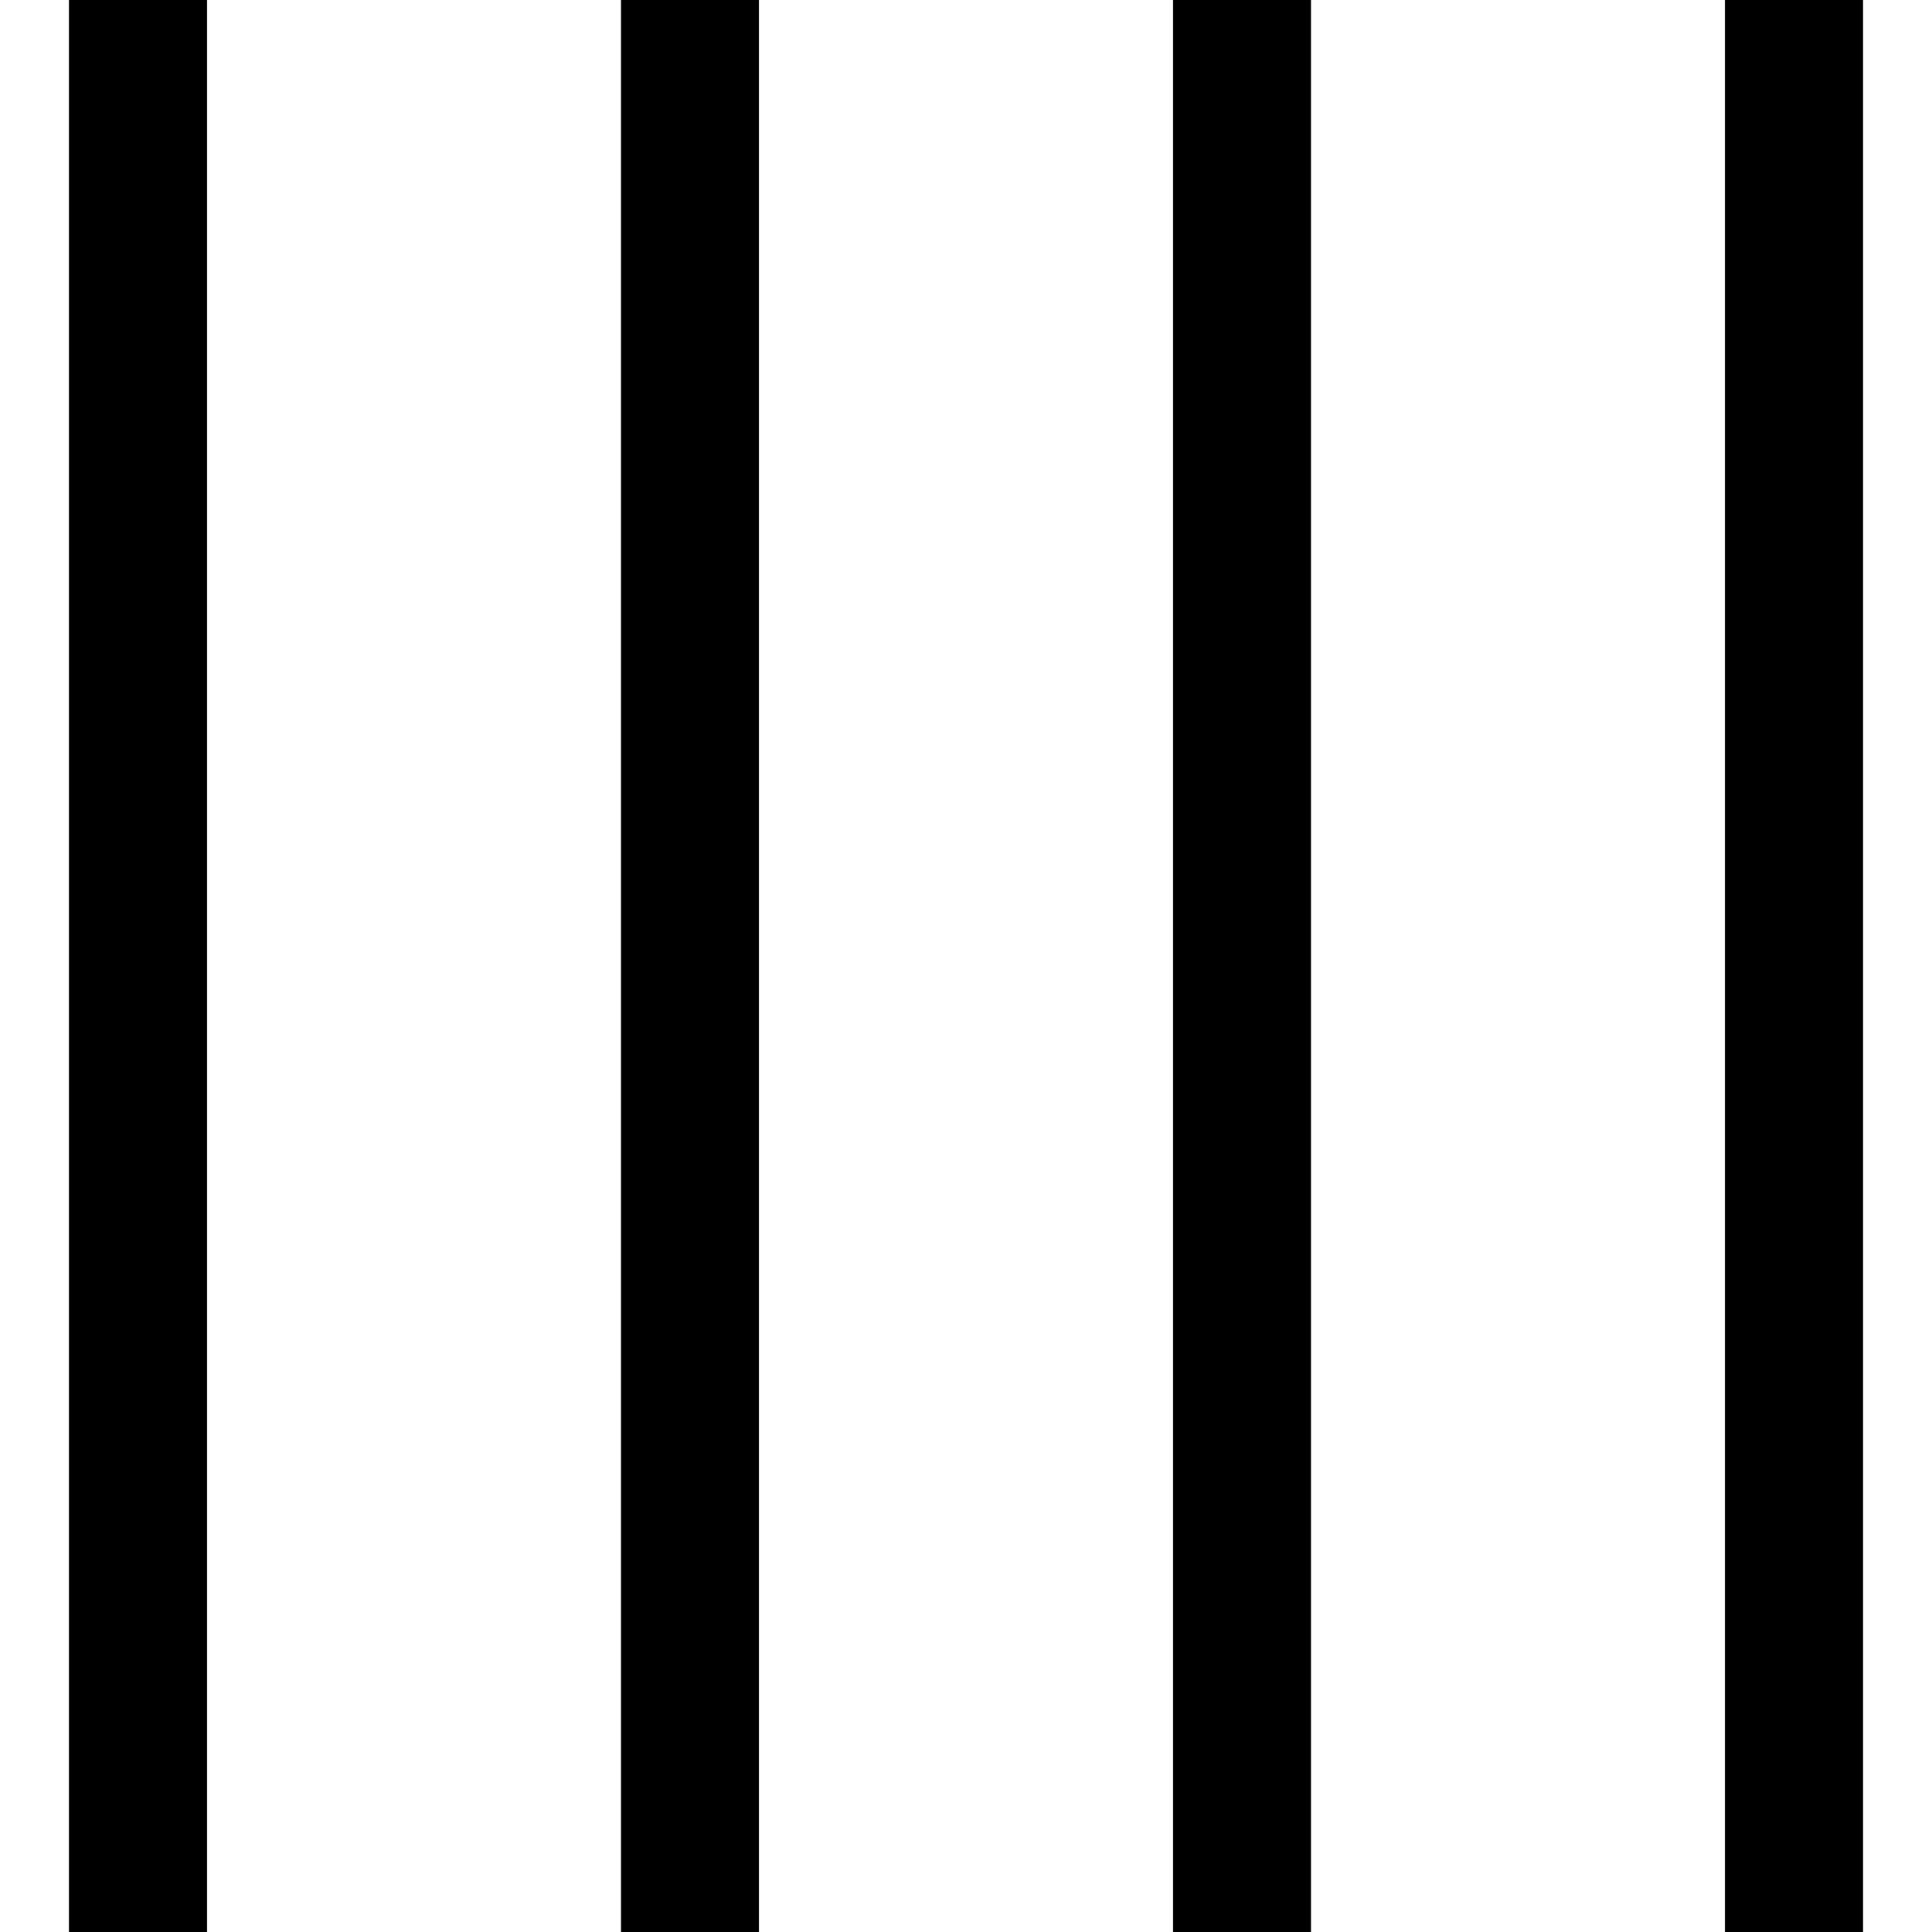 <svg xmlns="http://www.w3.org/2000/svg" viewBox="0 0 512 512">
  <path d="M 54.857 18.286 L 54.857 0 L 54.857 18.286 L 54.857 0 L 18.286 0 L 18.286 0 L 18.286 18.286 L 18.286 18.286 L 18.286 493.714 L 18.286 493.714 L 18.286 512 L 18.286 512 L 54.857 512 L 54.857 512 L 54.857 493.714 L 54.857 493.714 L 54.857 18.286 L 54.857 18.286 Z M 201.143 18.286 L 201.143 0 L 201.143 18.286 L 201.143 0 L 164.571 0 L 164.571 0 L 164.571 18.286 L 164.571 18.286 L 164.571 493.714 L 164.571 493.714 L 164.571 512 L 164.571 512 L 201.143 512 L 201.143 512 L 201.143 493.714 L 201.143 493.714 L 201.143 18.286 L 201.143 18.286 Z M 347.429 0 L 310.857 0 L 347.429 0 L 310.857 0 L 310.857 18.286 L 310.857 18.286 L 310.857 493.714 L 310.857 493.714 L 310.857 512 L 310.857 512 L 347.429 512 L 347.429 512 L 347.429 493.714 L 347.429 493.714 L 347.429 18.286 L 347.429 18.286 L 347.429 0 L 347.429 0 Z M 493.714 18.286 L 493.714 0 L 493.714 18.286 L 493.714 0 L 457.143 0 L 457.143 0 L 457.143 18.286 L 457.143 18.286 L 457.143 493.714 L 457.143 493.714 L 457.143 512 L 457.143 512 L 493.714 512 L 493.714 512 L 493.714 493.714 L 493.714 493.714 L 493.714 18.286 L 493.714 18.286 Z" />
</svg>
